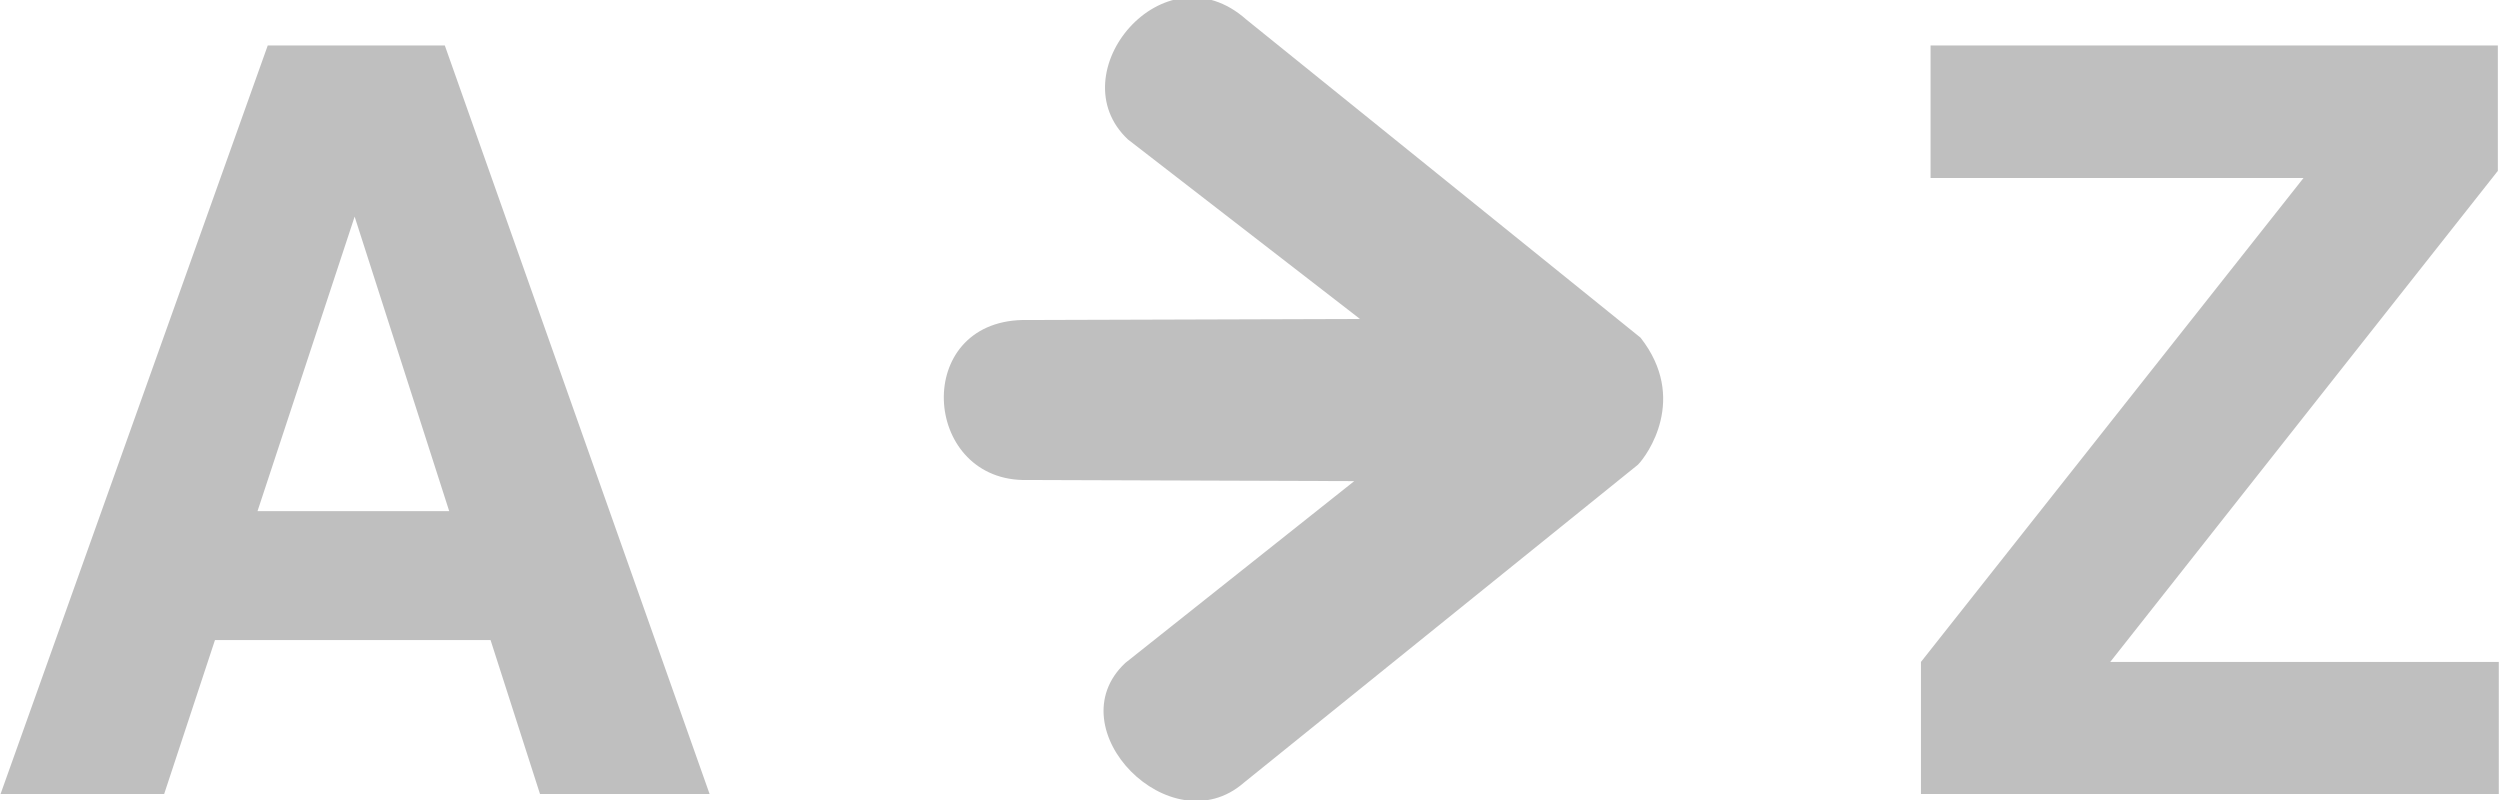 <svg xmlns="http://www.w3.org/2000/svg" xmlns:xlink="http://www.w3.org/1999/xlink" preserveAspectRatio="xMidYMid" width="31.25" height="10" viewBox="0 0 31.25 10">
  <defs>
    <style>
      .cls-1 {
        fill: #bfbfbf;
        fill-rule: evenodd;
      }
    </style>
  </defs>
  <g>
    <path d="M24.012,9.925 L31.235,9.925 L31.235,8.274 L26.378,8.274 L31.223,2.136 L31.223,0.568 L24.132,0.568 L24.132,2.225 L28.794,2.225 L24.012,8.274 L24.012,9.925 Z" class="cls-1"/>
    <path d="M12.781,6.000 L16.928,6.014 L14.066,8.287 C13.189,9.110 14.637,10.578 15.548,9.784 L20.474,5.809 C20.591,5.691 21.102,4.981 20.507,4.221 L15.580,0.245 C14.545,-0.675 13.222,0.919 14.099,1.743 L17.000,3.987 L12.781,4.000 C11.413,4.032 11.528,5.968 12.781,6.000 Z" class="cls-1"/>
    <path d="M4.433,2.708 L5.615,6.389 L3.219,6.389 L4.433,2.708 ZM0.007,9.925 L2.052,9.925 L2.687,8.001 L6.132,8.001 L6.750,9.925 L8.870,9.925 L5.560,0.568 L3.347,0.568 L0.007,9.925 Z" class="cls-1"/>
  </g>
</svg>
